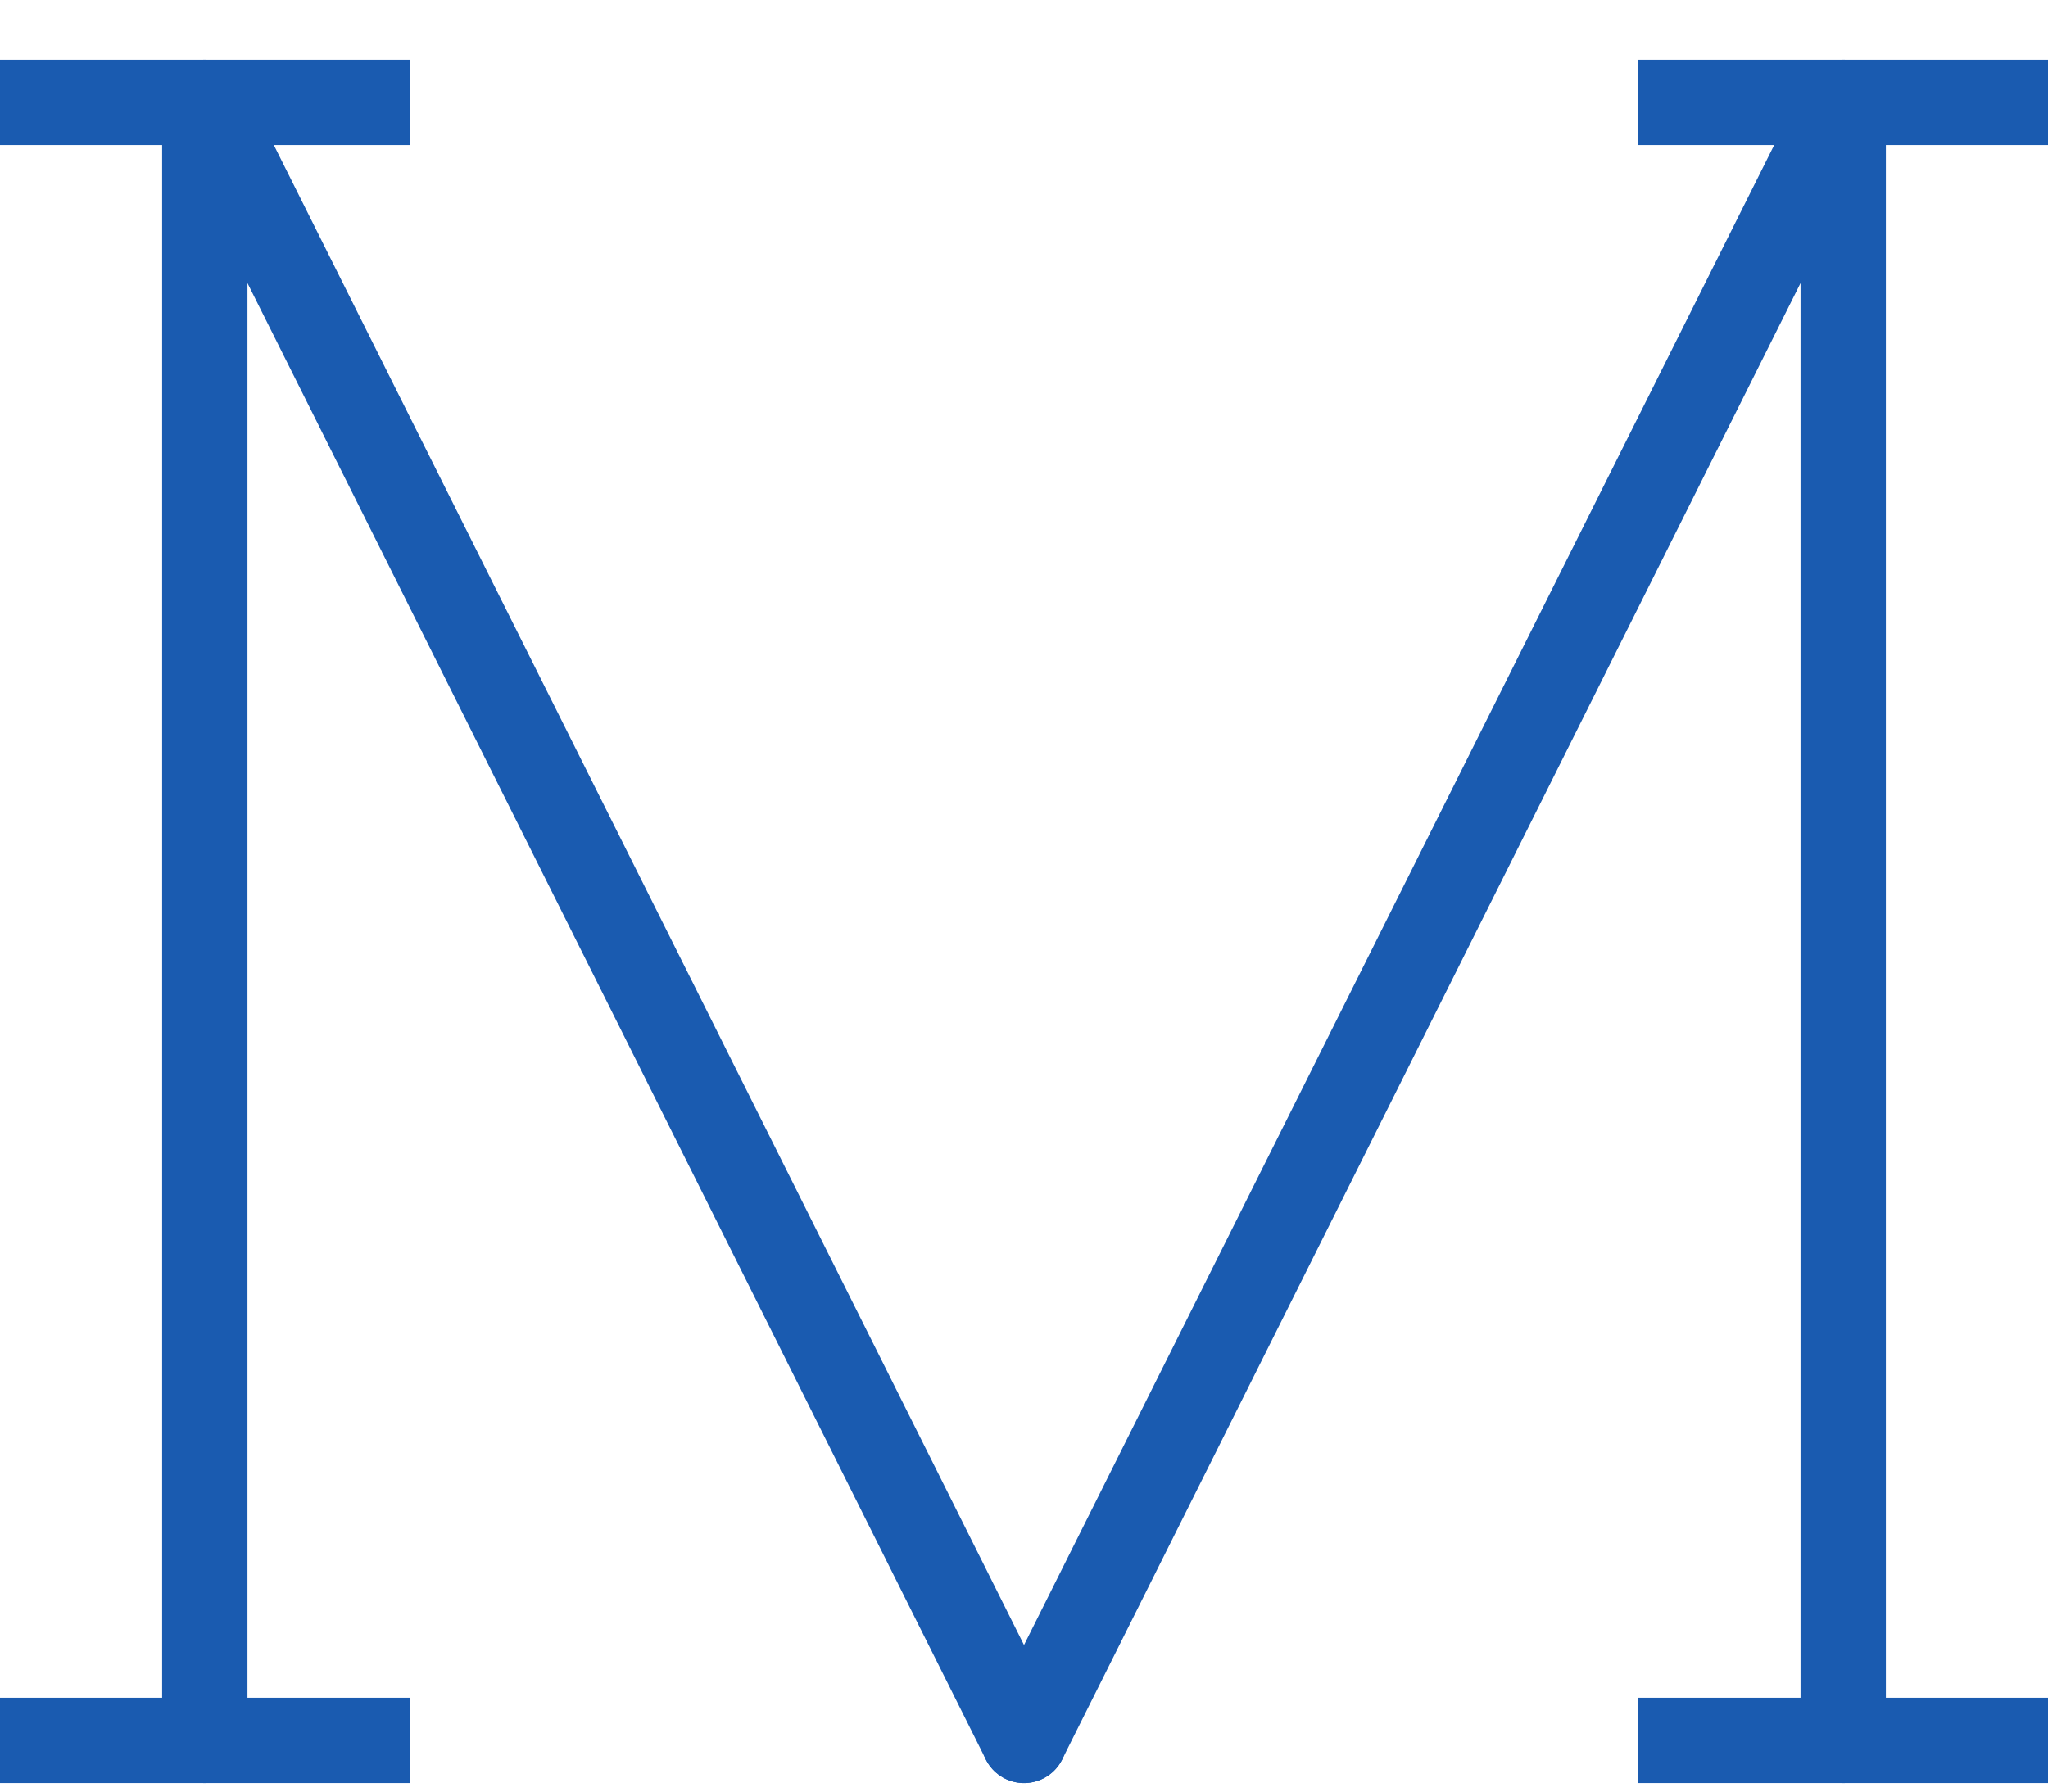 <?xml version="1.0" encoding="UTF-8" standalone="no"?>
<svg width="24px" height="21px" viewBox="0 0 24 21" version="1.1" xmlns="http://www.w3.org/2000/svg" xmlns:xlink="http://www.w3.org/1999/xlink">
    <!-- Generator: Sketch 40 (33762) - http://www.bohemiancoding.com/sketch -->
    <title>Group</title>
    <desc>Created with Sketch.</desc>
    <defs></defs>
    <g id="Page-1" stroke="none" stroke-width="1" fill="none" fill-rule="evenodd" stroke-linejoin="round">
        <g id="Group" transform="translate(12, 10.6) rotate(-180) translate(-12, -10.6) translate(0, -0.4)" stroke="#1A5BB0">
            <polyline id="Stroke-475" stroke-linecap="round" points="2.4 1.2 2.4 20.4 12 1.2"></polyline>
            <path d="M24,20.4 L19.2,20.4" id="Stroke-477"></path>
            <path d="M12,1.2 C12,1.2 12.964,3.129 14.142,5.485 L21.6,20.4 L21.6,1.2" id="Stroke-478" stroke-linecap="round"></path>
            <path d="M4.8,20.4 L0,20.4" id="Stroke-479"></path>
            <path d="M24,1.2 L19.2,1.2" id="Stroke-480"></path>
            <path d="M4.8,1.2 L0,1.2" id="Stroke-480-Copy"></path>
        </g>
    </g>
</svg>